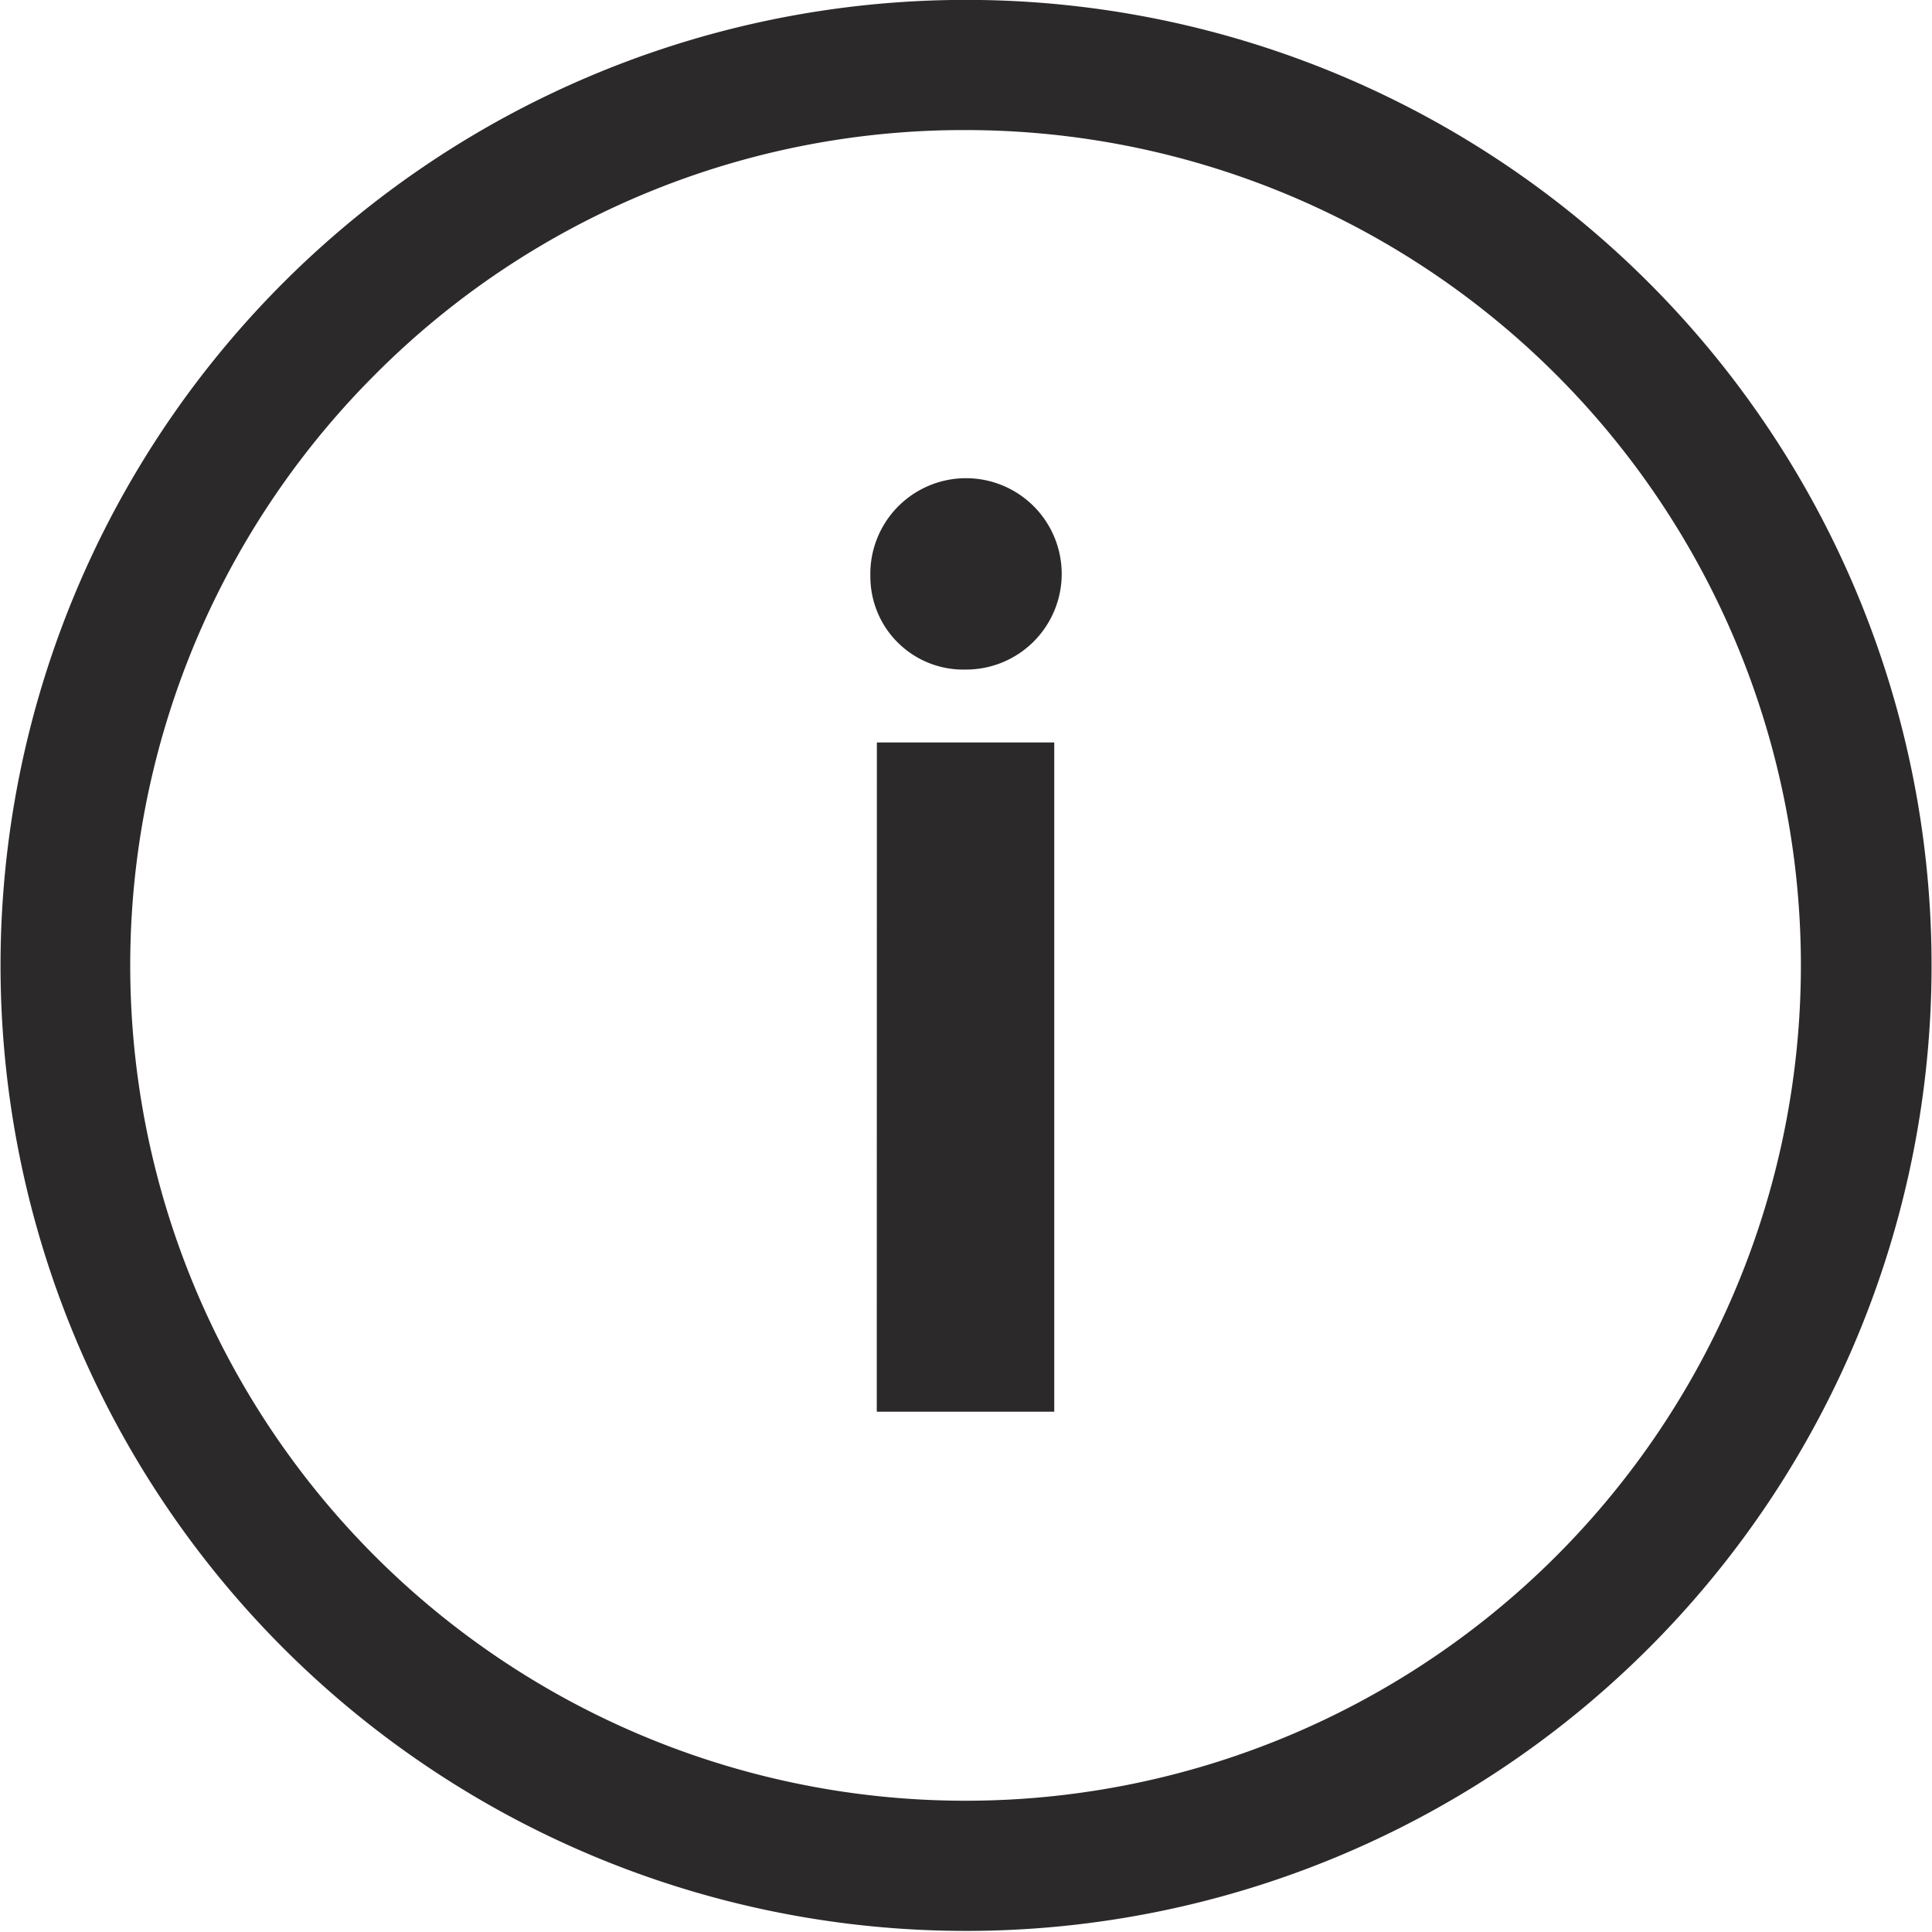 <svg xmlns="http://www.w3.org/2000/svg" width="17.809" height="17.809" viewBox="0 0 17.809 17.809"><defs><style>.a{fill:#2b2929;}</style></defs><g transform="translate(-3.375 -3.375)"><path class="a" d="M16.552,11.56a.882.882,0,1,1,.878.856A.857.857,0,0,1,16.552,11.56Zm.06,1.528h1.635v6.169H16.611Z" transform="translate(-5.154 -2.869)"/><path class="a" d="M12.279,4.574A7.7,7.7,0,1,1,6.83,6.83a7.655,7.655,0,0,1,5.45-2.256m0-1.2a8.9,8.9,0,1,0,8.9,8.9,8.9,8.9,0,0,0-8.9-8.9Z" transform="translate(0 0)"/></g></svg>